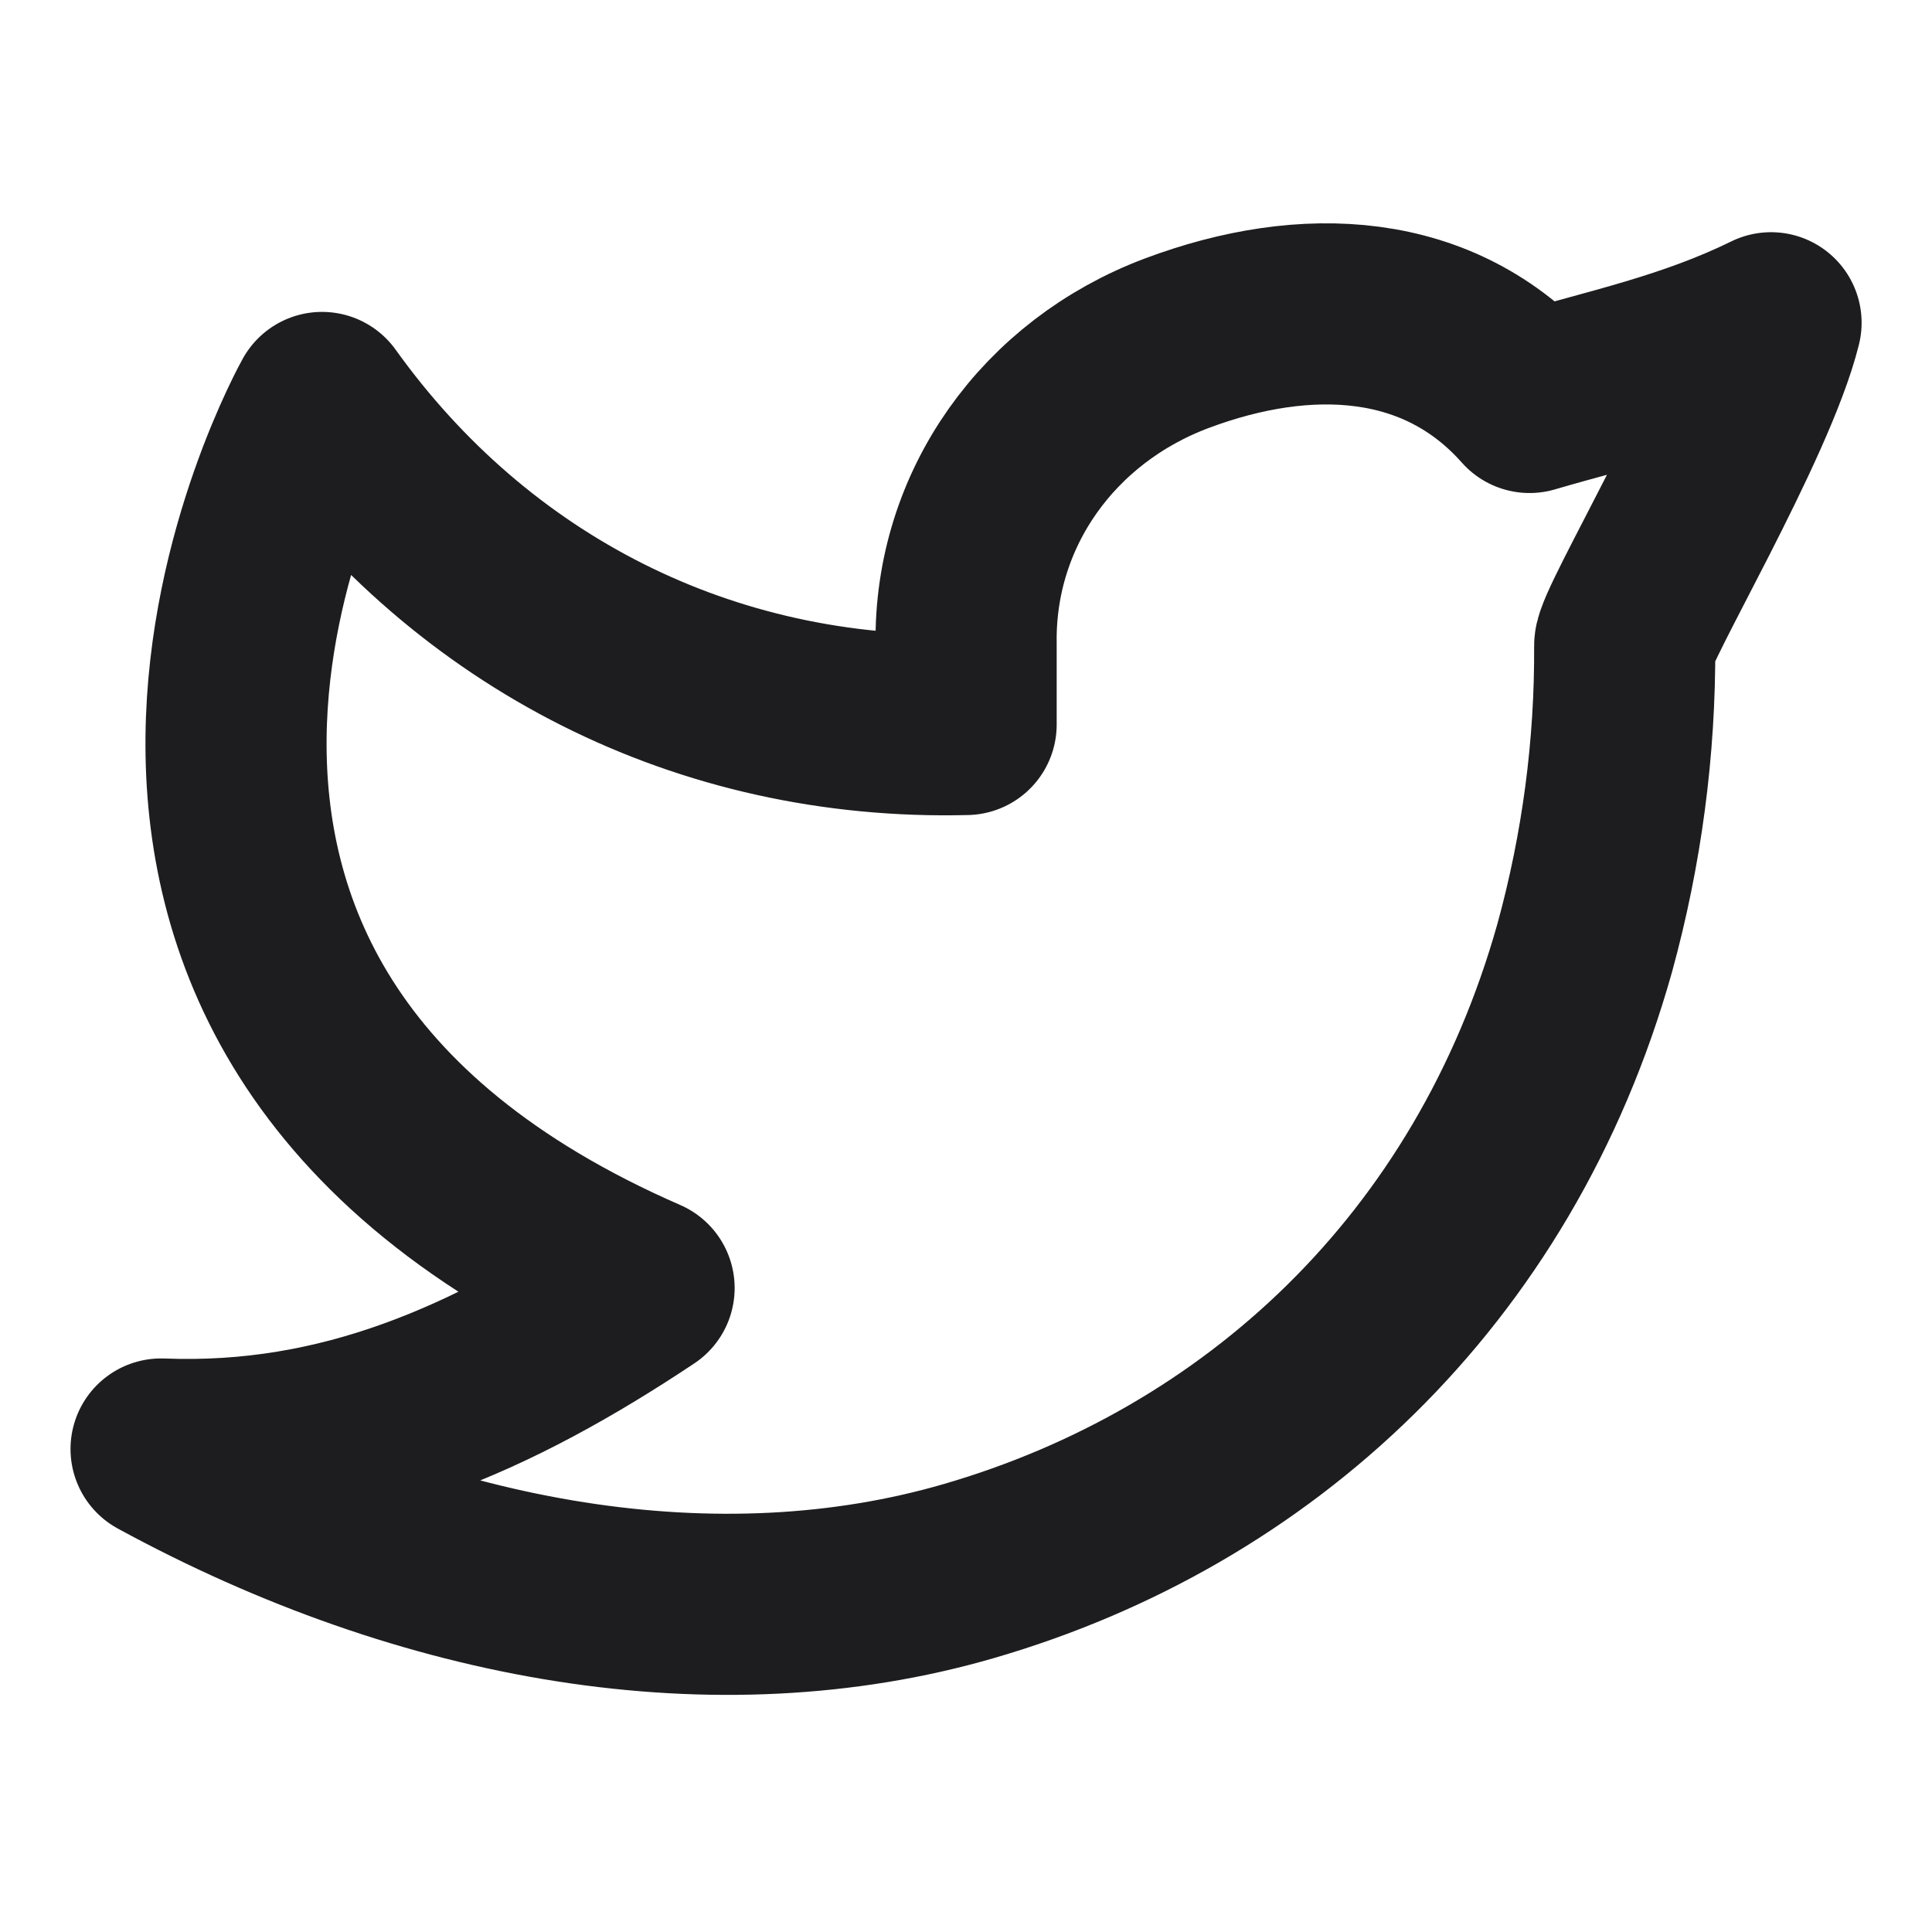 <svg width="16" height="16" viewBox="0 0 16 16" fill="none" xmlns="http://www.w3.org/2000/svg">
<path d="M14.667 2.673C14.001 3 13.347 3.133 12.667 3.333C11.92 2.49 10.812 2.443 9.747 2.842C8.683 3.241 7.985 4.215 8.001 5.333V6C5.837 6.055 3.911 5.07 2.667 3.333C2.667 3.333 -0.121 8.289 5.334 10.667C4.086 11.498 2.841 12.059 1.334 12C3.539 13.202 5.943 13.615 8.023 13.011C10.41 12.318 12.371 10.529 13.124 7.85C13.348 7.035 13.46 6.193 13.455 5.348C13.454 5.182 14.462 3.5 14.667 2.673V2.673Z" stroke="#1D1D1F" stroke-width="1.5" stroke-linecap="round" stroke-linejoin="round"/>
</svg>
